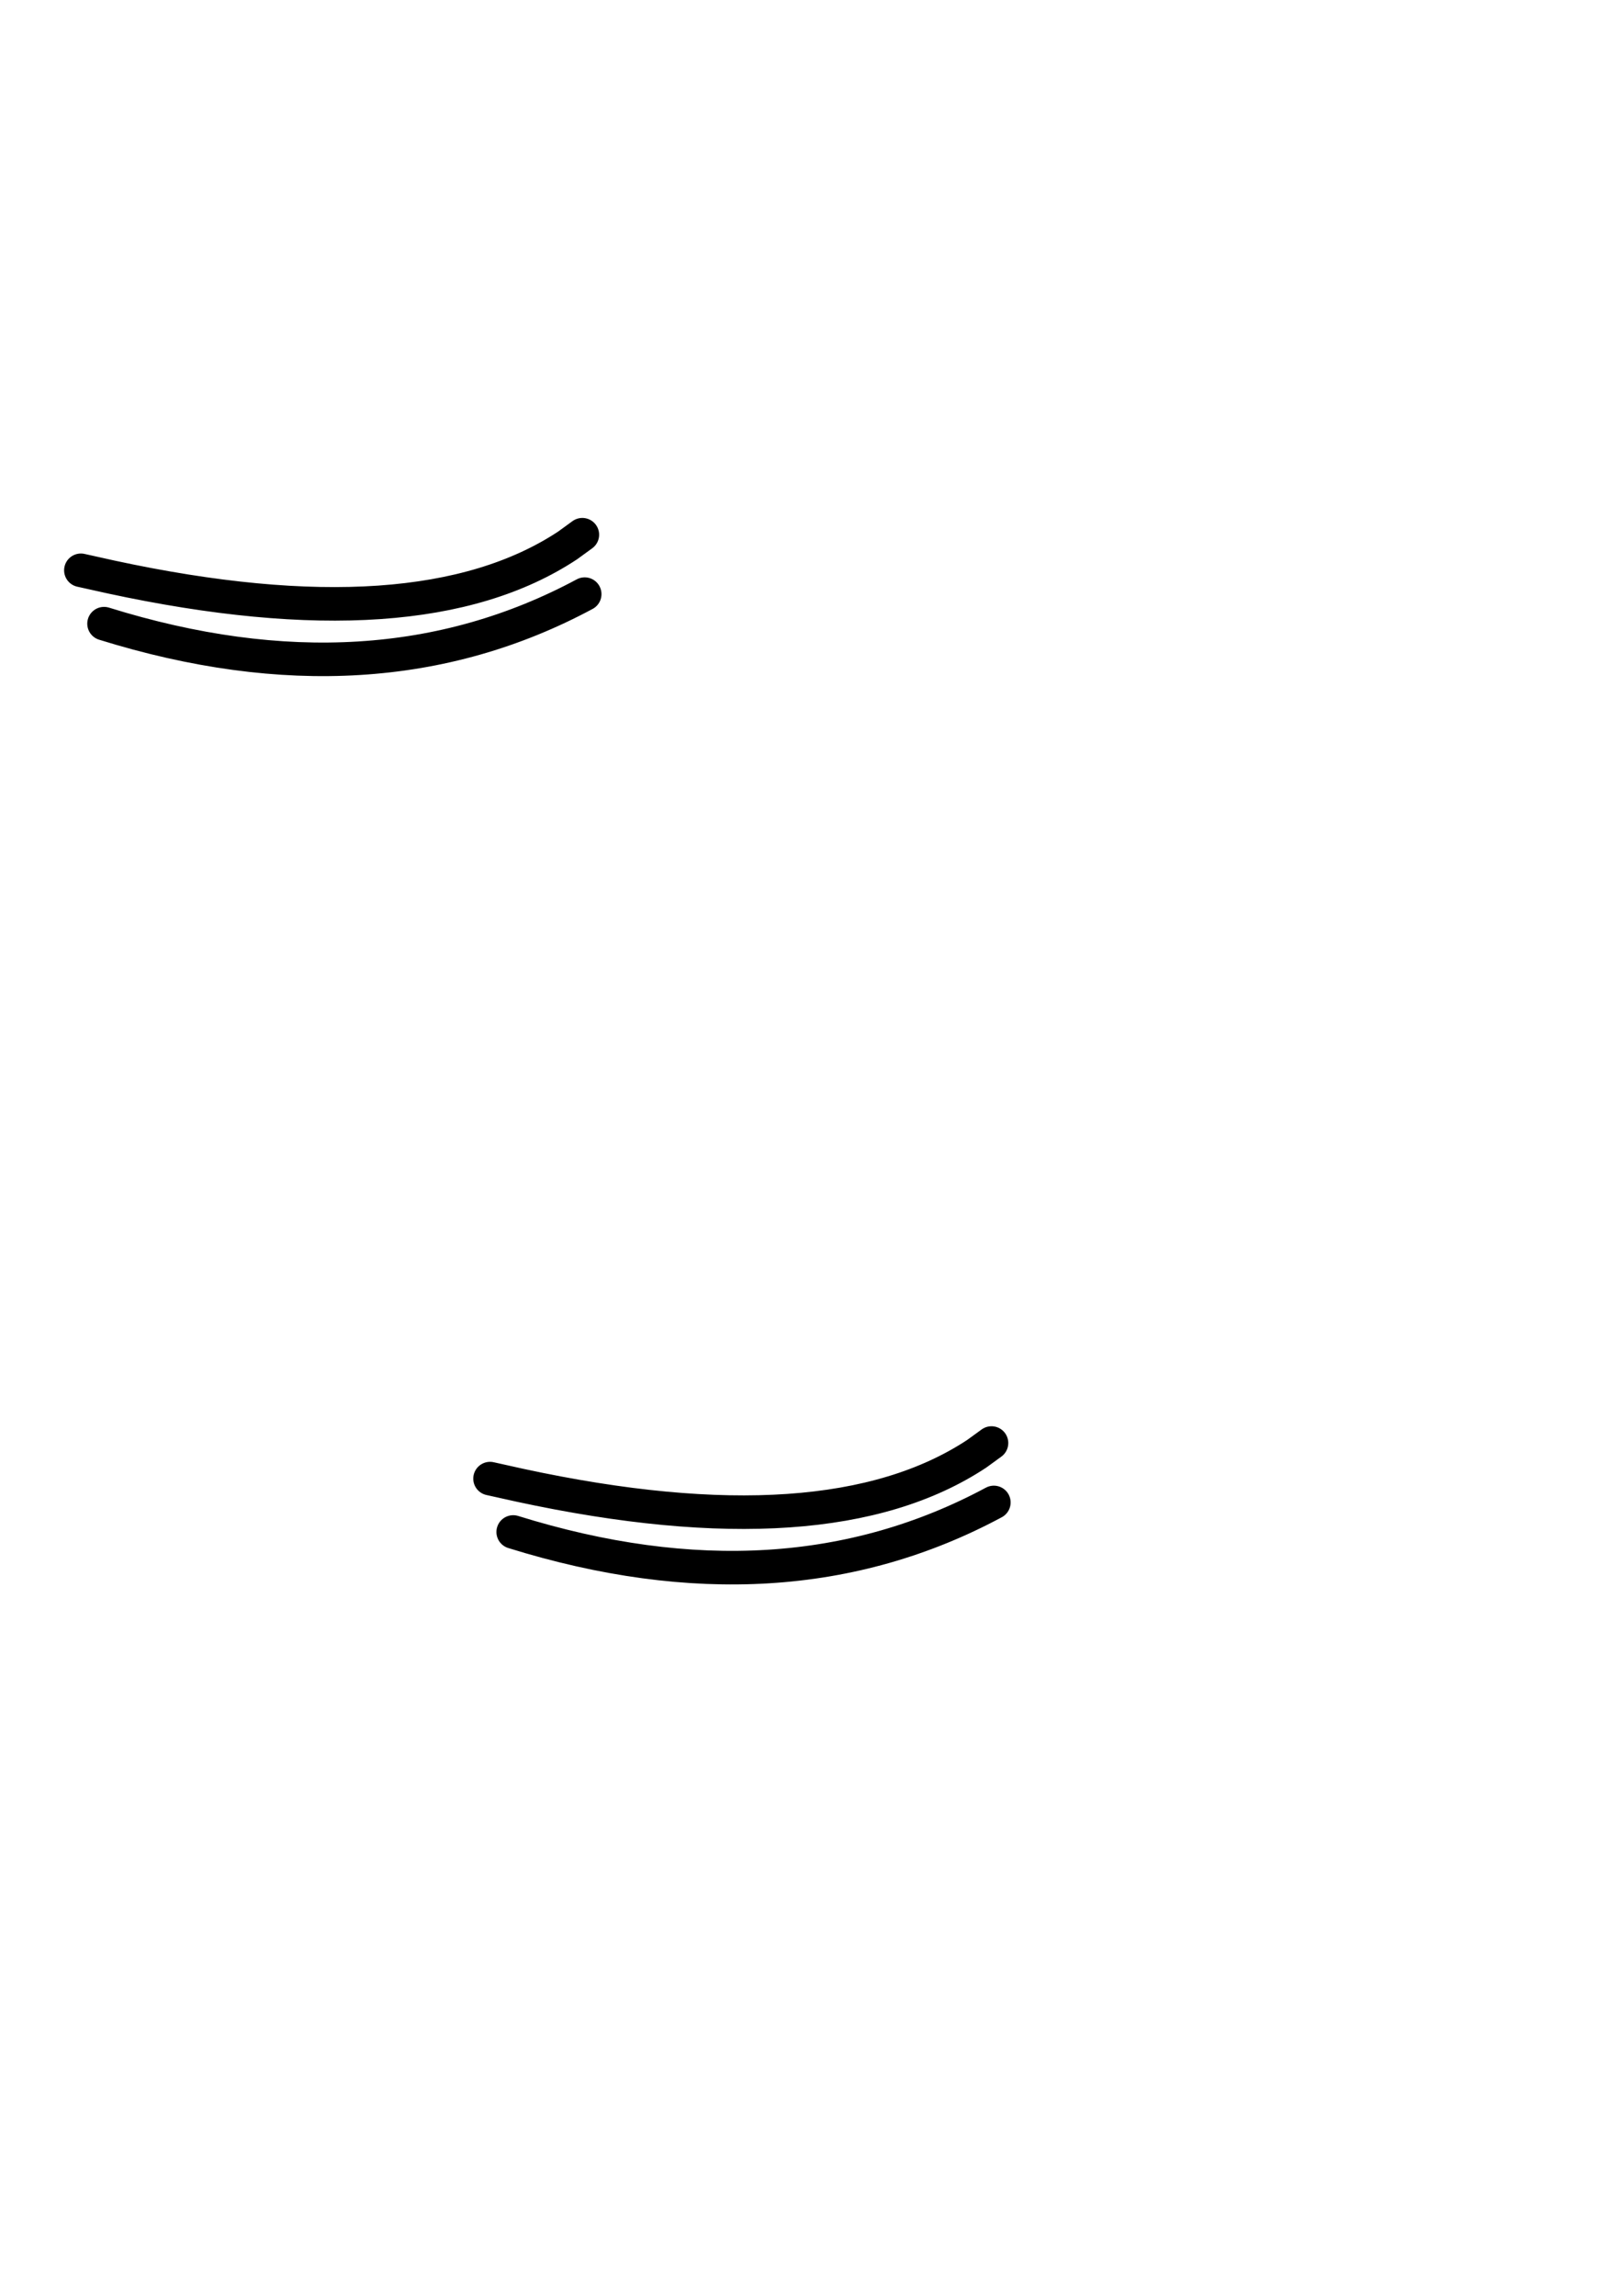 <?xml version="1.0" encoding="UTF-8" standalone="no"?>
<svg
   xmlns:dc="http://purl.org/dc/elements/1.1/"
   xmlns:cc="http://creativecommons.org/ns#"
   xmlns:rdf="http://www.w3.org/1999/02/22-rdf-syntax-ns#"
   xmlns:svg="http://www.w3.org/2000/svg"
   xmlns="http://www.w3.org/2000/svg"
   xmlns:xlink="http://www.w3.org/1999/xlink"
   xmlns:sodipodi="http://sodipodi.sourceforge.net/DTD/sodipodi-0.dtd"
   xmlns:inkscape="http://www.inkscape.org/namespaces/inkscape"
   height="342.0px"
   width="237.9px"
   id="svg7894"
   version="1.1"
   inkscape:version="0.91 r13725"
   sodipodi:docname="reimusash.svg">
  <sodipodi:namedview
     pagecolor="#ffffff"
     bordercolor="#666666"
     borderopacity="1"
     objecttolerance="10"
     gridtolerance="10"
     guidetolerance="10"
     inkscape:pageopacity="0"
     inkscape:pageshadow="2"
     inkscape:window-width="1920"
     inkscape:window-height="1012"
     id="namedview7921"
     showgrid="false"
     inkscape:zoom="2.7602339"
     inkscape:cx="24.965227"
     inkscape:cy="280.70683"
     inkscape:window-x="-8"
     inkscape:window-y="-8"
     inkscape:window-maximized="1"
     inkscape:current-layer="svg7894" />
  <g
     transform="matrix(1, 0, 0, 1, 118.05, 273.9)"
     id="g7896">
    <use
       height="150.35"
       transform="matrix(1.0, 0.0, 0.0, 1.0, -57.1, -138.6)"
       width="108.7"
       xlink:href="#shape0"
       id="use7898" />
  </g>
  <g
     id="shape0"
     transform="matrix(1, 0, 0, 1, 57.1, 138.6)">
    <path
       d="M-40.55 -52.65 Q5.35 -42.75 27.45 -57.35 L30.0 -50.1 Q-1.45 -33.2 -41.6 -45.7 L-40.55 -52.65"
       fill="#db0202"
       fill-rule="evenodd"
       stroke="none"
       id="path7913"
       style="fill:none" />
    <path
       d="m 27.45,-57.35 2.2,-1.6 m -70.2,6.3 c 30.6,6.6 53.267,5.033 68,-4.7 m -68,4.7 -4.5,-1 M 30,-50.1 c -20.967,11.267 -44.833,12.733 -71.6,4.4"
       id="path7915"
       inkscape:connector-curvature="0"
       style="fill:none;stroke:#000000;stroke-width:5;stroke-linecap:round;stroke-linejoin:round"
       sodipodi:nodetypes="cccccccc" />
  </g>
  <defs
     id="defs7900" />
</svg>
